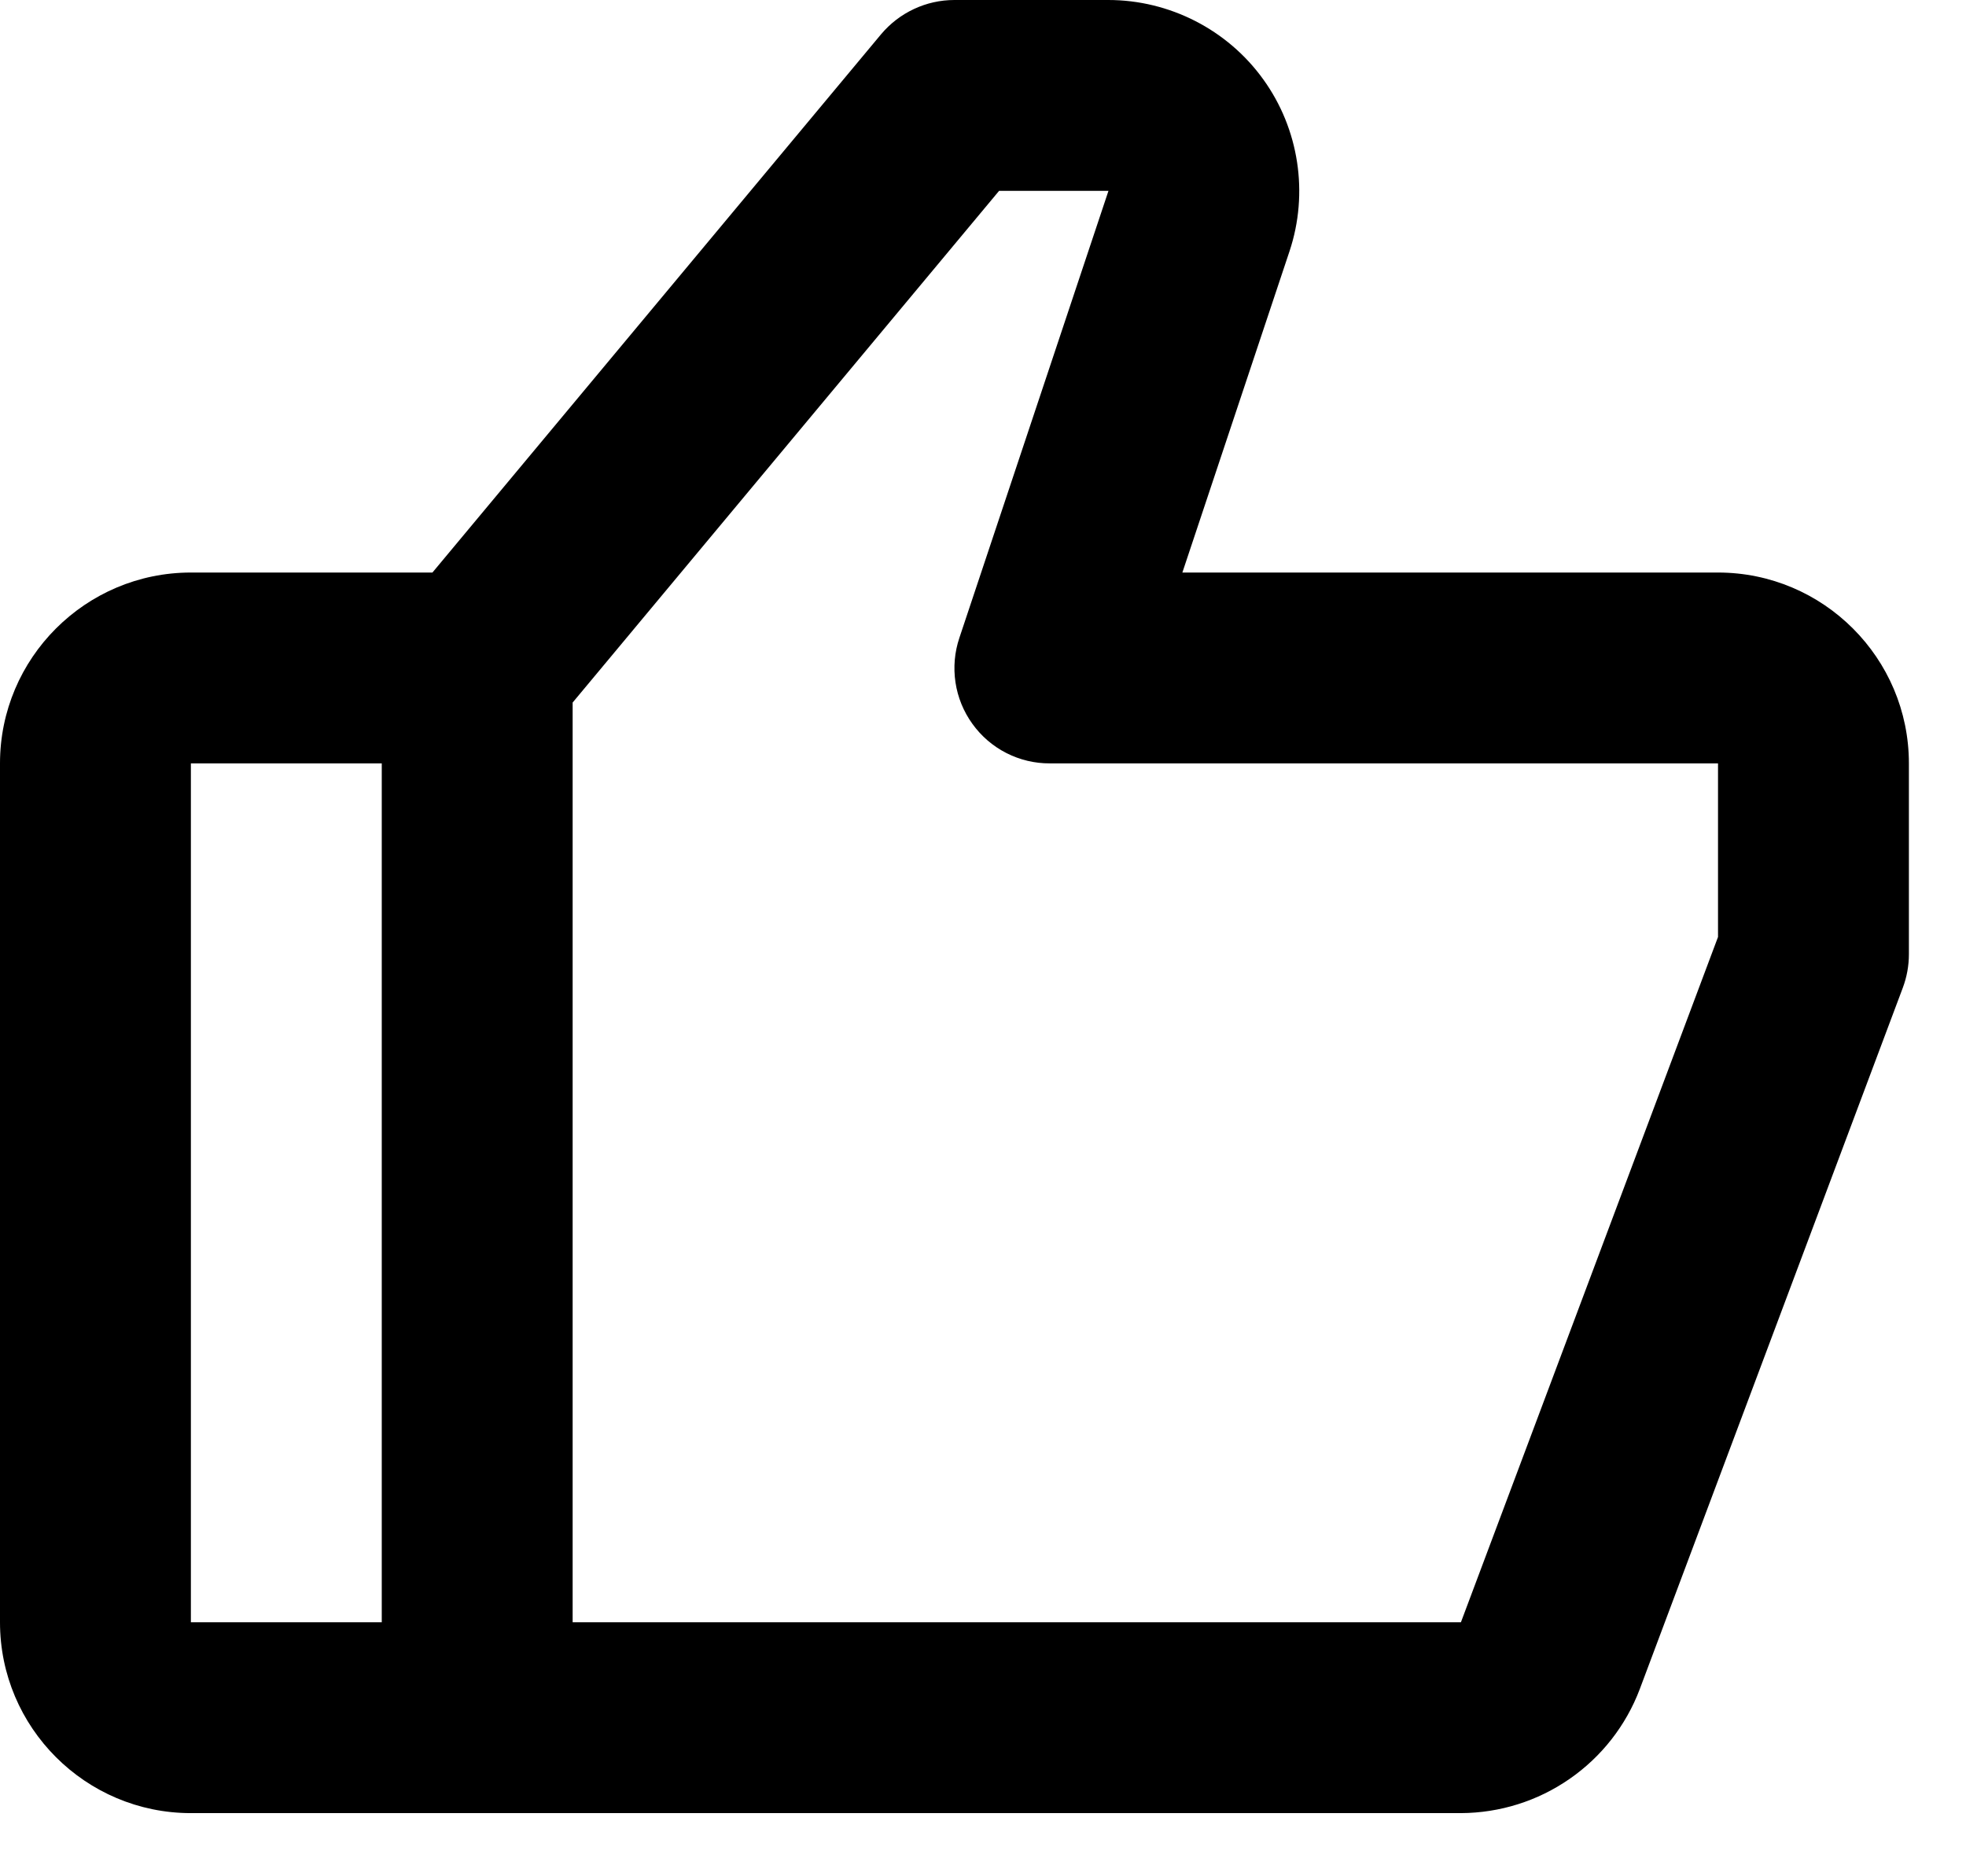 <svg width="22" height="21" viewBox="0 0 22 21" fill="none" xmlns="http://www.w3.org/2000/svg">
<path d="M19.225 6.408H13.231L14.43 2.812C14.646 2.163 14.537 1.443 14.136 0.888C13.736 0.332 13.087 0 12.402 0H10.68C10.363 0 10.063 0.141 9.859 0.384L4.839 6.408H2.136C0.958 6.408 0 7.366 0 8.544V18.157C0 19.335 0.958 20.293 2.136 20.293H16.348C16.783 20.291 17.207 20.158 17.564 19.91C17.921 19.663 18.195 19.313 18.349 18.906L21.293 11.055C21.338 10.935 21.361 10.808 21.361 10.68V8.544C21.361 7.366 20.403 6.408 19.225 6.408ZM2.136 8.544H4.272V18.157H2.136V8.544ZM19.225 10.487L16.348 18.157H6.408V7.863L11.18 2.136H12.404L10.736 7.138C10.682 7.298 10.667 7.469 10.692 7.637C10.717 7.804 10.782 7.964 10.881 8.101C10.98 8.239 11.11 8.351 11.261 8.428C11.412 8.505 11.579 8.545 11.748 8.544H19.225V10.487Z" fill="black"/>
</svg>
